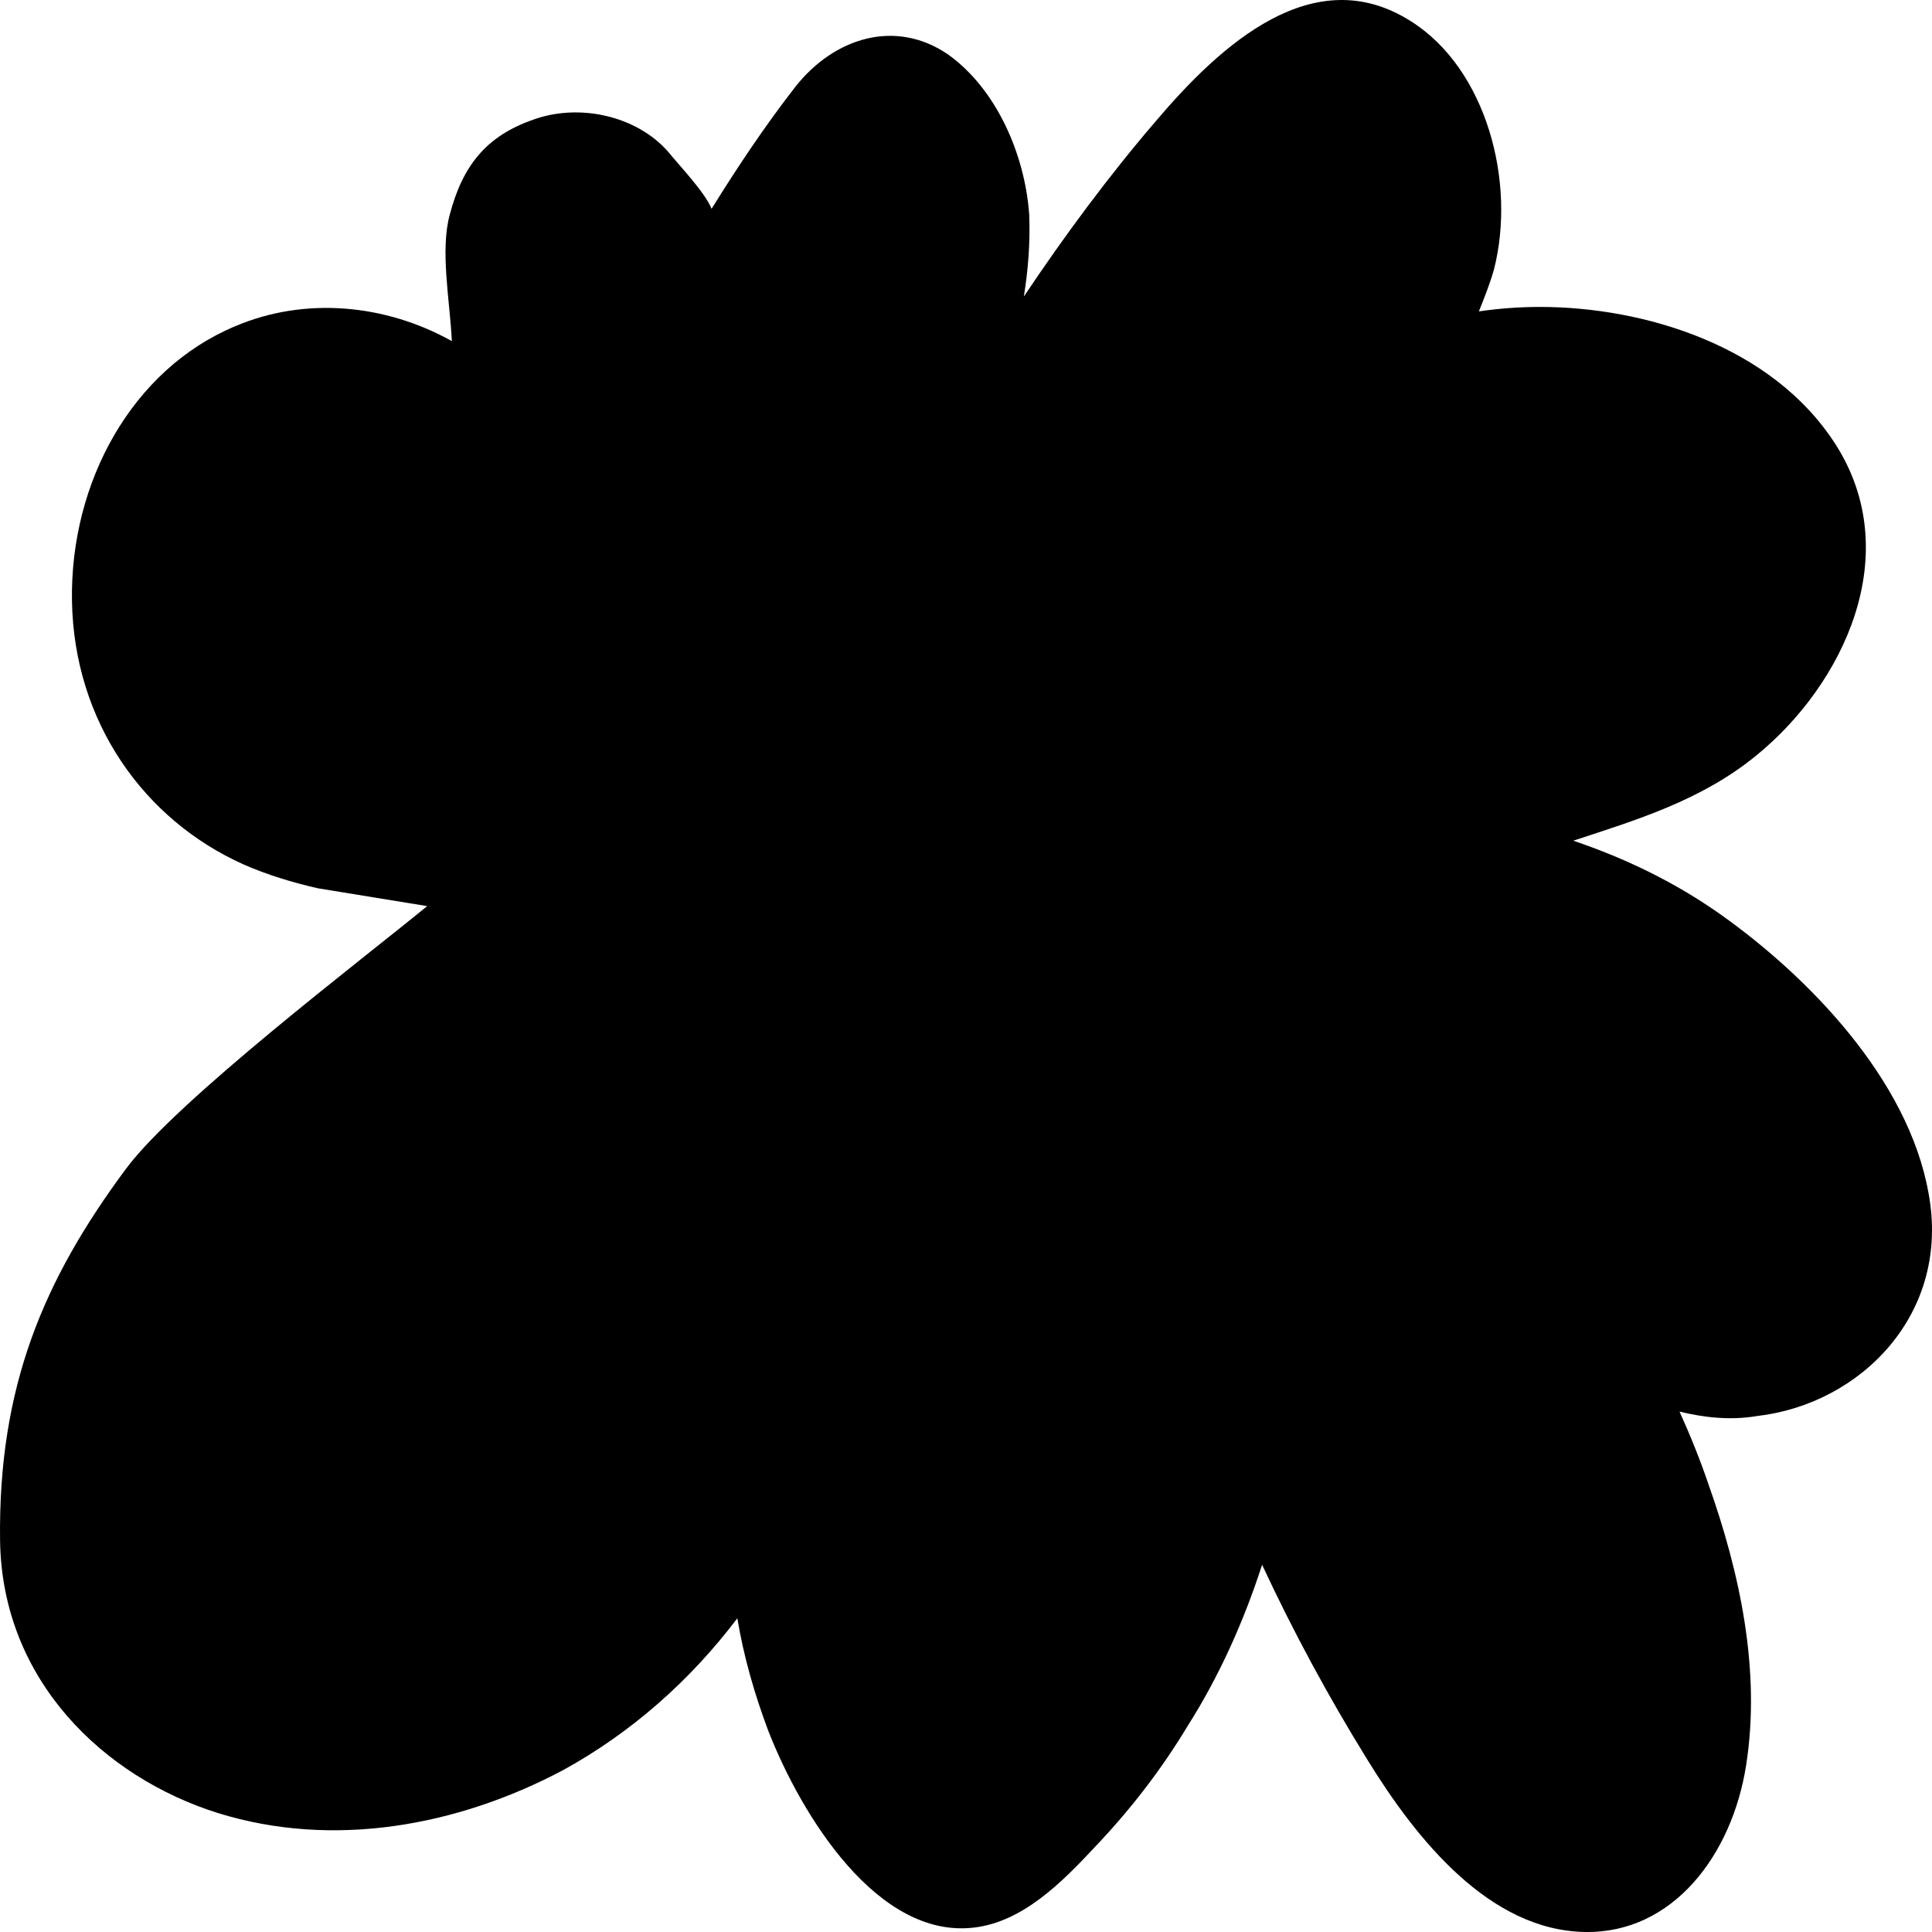 <?xml version='1.0' encoding='UTF-8'?><svg preserveAspectRatio='none' data-bbox='8.493 34.956 180.032 129.945' viewBox='8.493 34.956 180.032 129.945' height='200' width='200' y='0' x='0' xmlns='http://www.w3.org/2000/svg' data-type='shape'><g><path d='M188.2 115.2c-1.9-7.7-11.3-14.6-19.3-18.7-4.3-2.2-8.9-3.8-13.8-5 5.9-1.4 11.9-2.7 17-5.7 8.2-4.8 14-13.6 7.4-21-5.9-6.6-17.8-9.2-27.5-9.2-1.9 0-3.8.1-5.7.3.5-.9 1-1.8 1.4-2.8 2.1-5.9-.7-13.5-7.7-16.7-9.1-4.2-17.8 1.6-23.8 6.7-4.4 3.7-8.5 7.7-12.3 11.8.4-1.8.6-3.6.5-5.5-.4-4.1-3.1-8.5-7.6-10.8-4.9-2.4-10.6-1.1-14.2 2.2-2.8 2.6-5.3 5.3-7.8 8.2-.6-1.1-3-2.9-4-3.8-3-2.5-8.4-3.3-12.6-2.2-4.4 1.1-6.6 3.1-7.8 6.4-.9 2.4 0 5.7.2 8.5-6.2-2.5-13.7-3-20.2-1-9.6 2.9-15.4 10.5-15.2 18.5.2 8.1 6.7 14.7 16 17.7 2.2.7 4.5 1.2 6.9 1.6l10.2 1.2c-5.9 3.5-23.4 13.1-28.1 17.7-7.6 7.4-11.9 14.6-11.7 25 .2 9.4 9.7 15.9 20.3 18.3 10.7 2.4 22.3.9 32.2-2.9 6.3-2.5 11.8-6 16.2-10.2.6 2.6 1.6 5.1 2.9 7.6 3.1 5.7 10.2 14 19.2 13.2 4.5-.4 8.1-3 11.2-5.4 3.3-2.5 6.2-5.2 8.7-8.2 2.9-3.3 5.2-7 6.9-10.8 2.9 4.5 6.2 8.9 9.8 13.1 4.6 5.4 11.4 11.5 20.3 11.6 8.2.1 13.7-5.2 15-11.2 1.4-6.4-.6-13-3.5-18.9-.8-1.7-1.7-3.3-2.7-4.9 2.3.4 4.7.6 7.2.3 9.7-.8 18.1-6.9 16-15z'/></g></svg>

